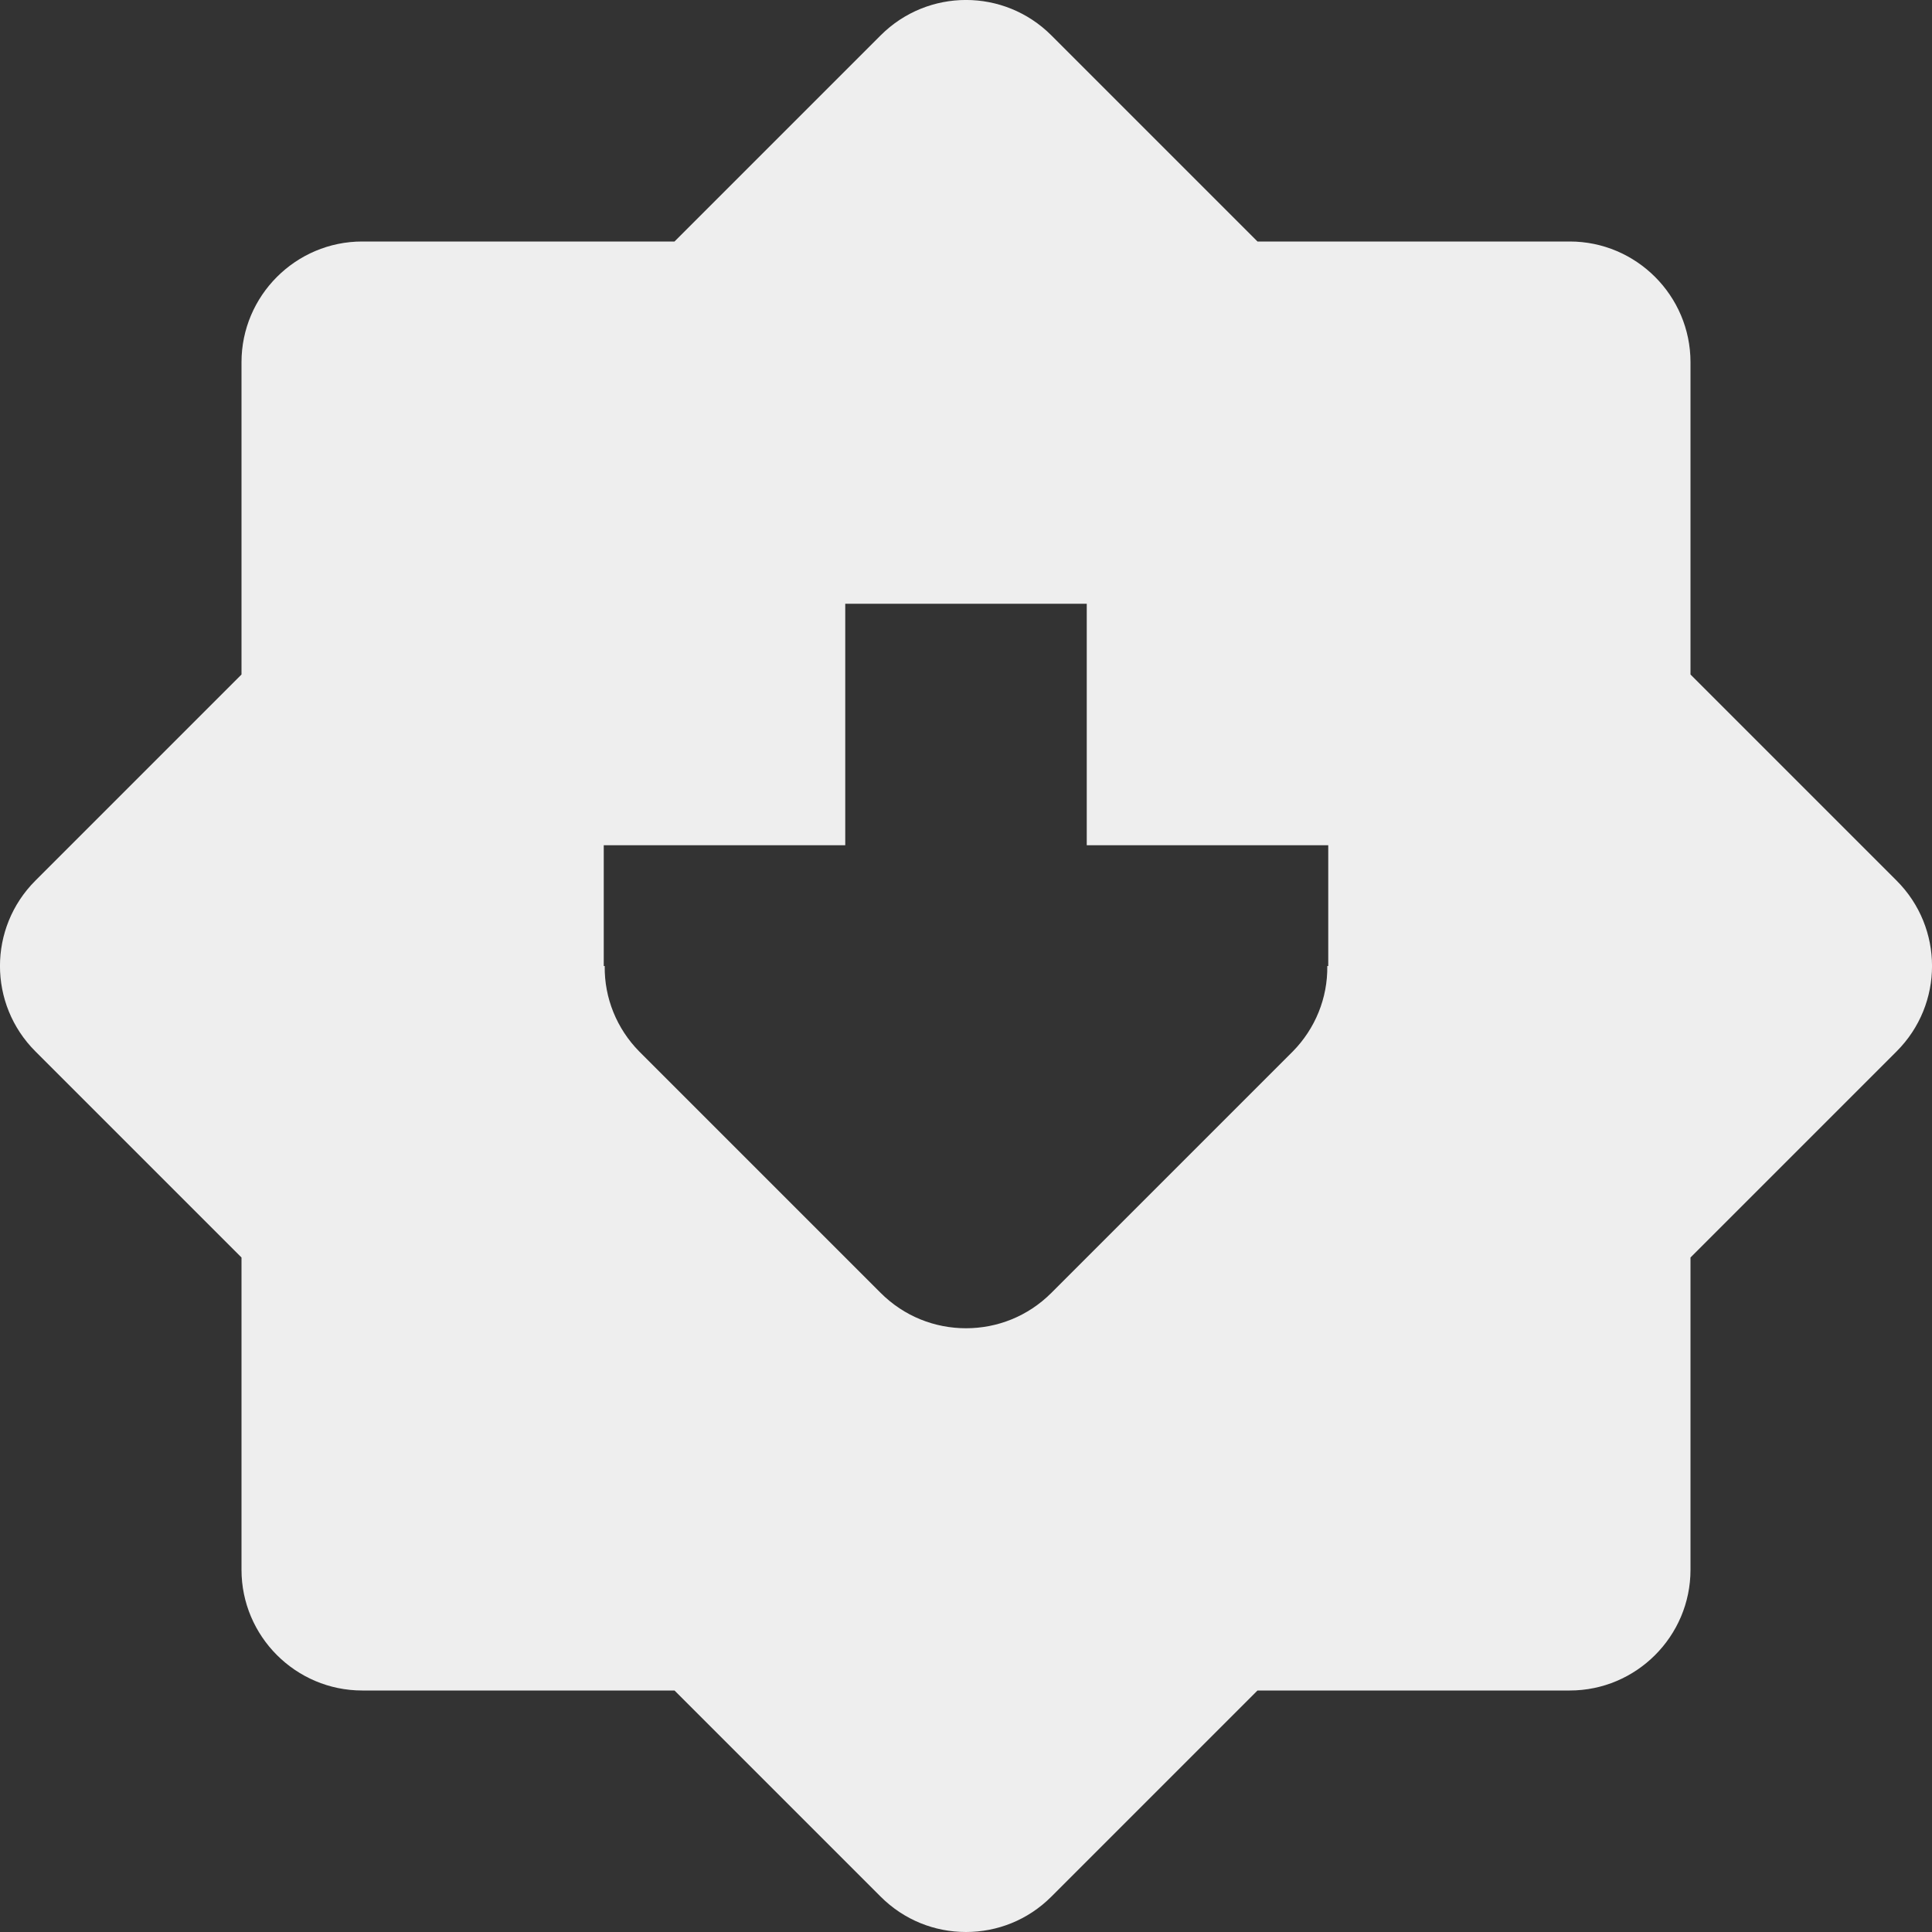 <?xml version="1.0" encoding="UTF-8" standalone="no"?>
<svg
   width="16"
   height="16"
   version="1.1"
   id="svg9"
   sodipodi:docname="mintupdate-installing.svg"
   inkscape:version="1.2.1 (9c6d41e410, 2022-07-14)"
   xmlns:inkscape="http://www.inkscape.org/namespaces/inkscape"
   xmlns:sodipodi="http://sodipodi.sourceforge.net/DTD/sodipodi-0.dtd"
   xmlns="http://www.w3.org/2000/svg"
   xmlns:svg="http://www.w3.org/2000/svg">
  <rect width="100%" height="100%" fill="#333333" stroke="none"/>
  <sodipodi:namedview
     id="namedview11"
     pagecolor="#ffffff"
     bordercolor="#000000"
     borderopacity="0.25"
     inkscape:showpageshadow="2"
     inkscape:pageopacity="0.0"
     inkscape:pagecheckerboard="0"
     inkscape:deskcolor="#d1d1d1"
     showgrid="false"
     inkscape:zoom="22.627417"
     inkscape:cx="-3.2261747"
     inkscape:cy="7.1815532"
     inkscape:current-layer="svg9" />
  <defs
     id="defs3">
    <style
       id="current-color-scheme"
       type="text/css">
   .ColorScheme-Text { color:#dfdfdf; } .ColorScheme-Highlight { color:#4285f4; }
  </style>
  </defs>
  <g
     id="g297"
     style="fill:#eeeeee;fill-opacity:1"
     transform="matrix(1,0,0,-1,1e-7,16)">
    <path
       d="M 8,0 C 7.742,0 7.488,0.098 7.293,0.293 L 5.586,2 H 3 C 2.449,2 2,2.449 2,3 V 5.586 L 0.293,7.293 c -0.391,0.391 -0.391,1.023 0,1.414 L 2,10.414 V 13 c 0,0.551 0.449,1 1,1 h 2.586 l 1.707,1.707 c 0.391,0.391 1.023,0.391 1.414,0 L 10.414,14 H 13 c 0.551,0 1,-0.449 1,-1 v -2.586 l 1.707,-1.707 c 0.391,-0.391 0.391,-1.023 0,-1.414 L 14,5.586 V 3 C 14,2.449 13.551,2 13,2 H 10.414 L 8.707,0.293 C 8.512,0.098 8.258,0 8,0 Z m 0,5 c 0.258,0 0.512,0.098 0.707,0.293 l 2,2 C 10.891,7.48 10.996,7.734 10.992,8 H 11 V 9 H 9 v 2 H 7 V 9 H 5 V 8 H 5.008 C 5.004,7.734 5.109,7.48 5.293,7.293 l 2,-2 C 7.488,5.098 7.742,5 8,5 Z m 0,0"
       id="path2"
       style="fill:#eeeeee;fill-opacity:1" />
  </g>
</svg>
